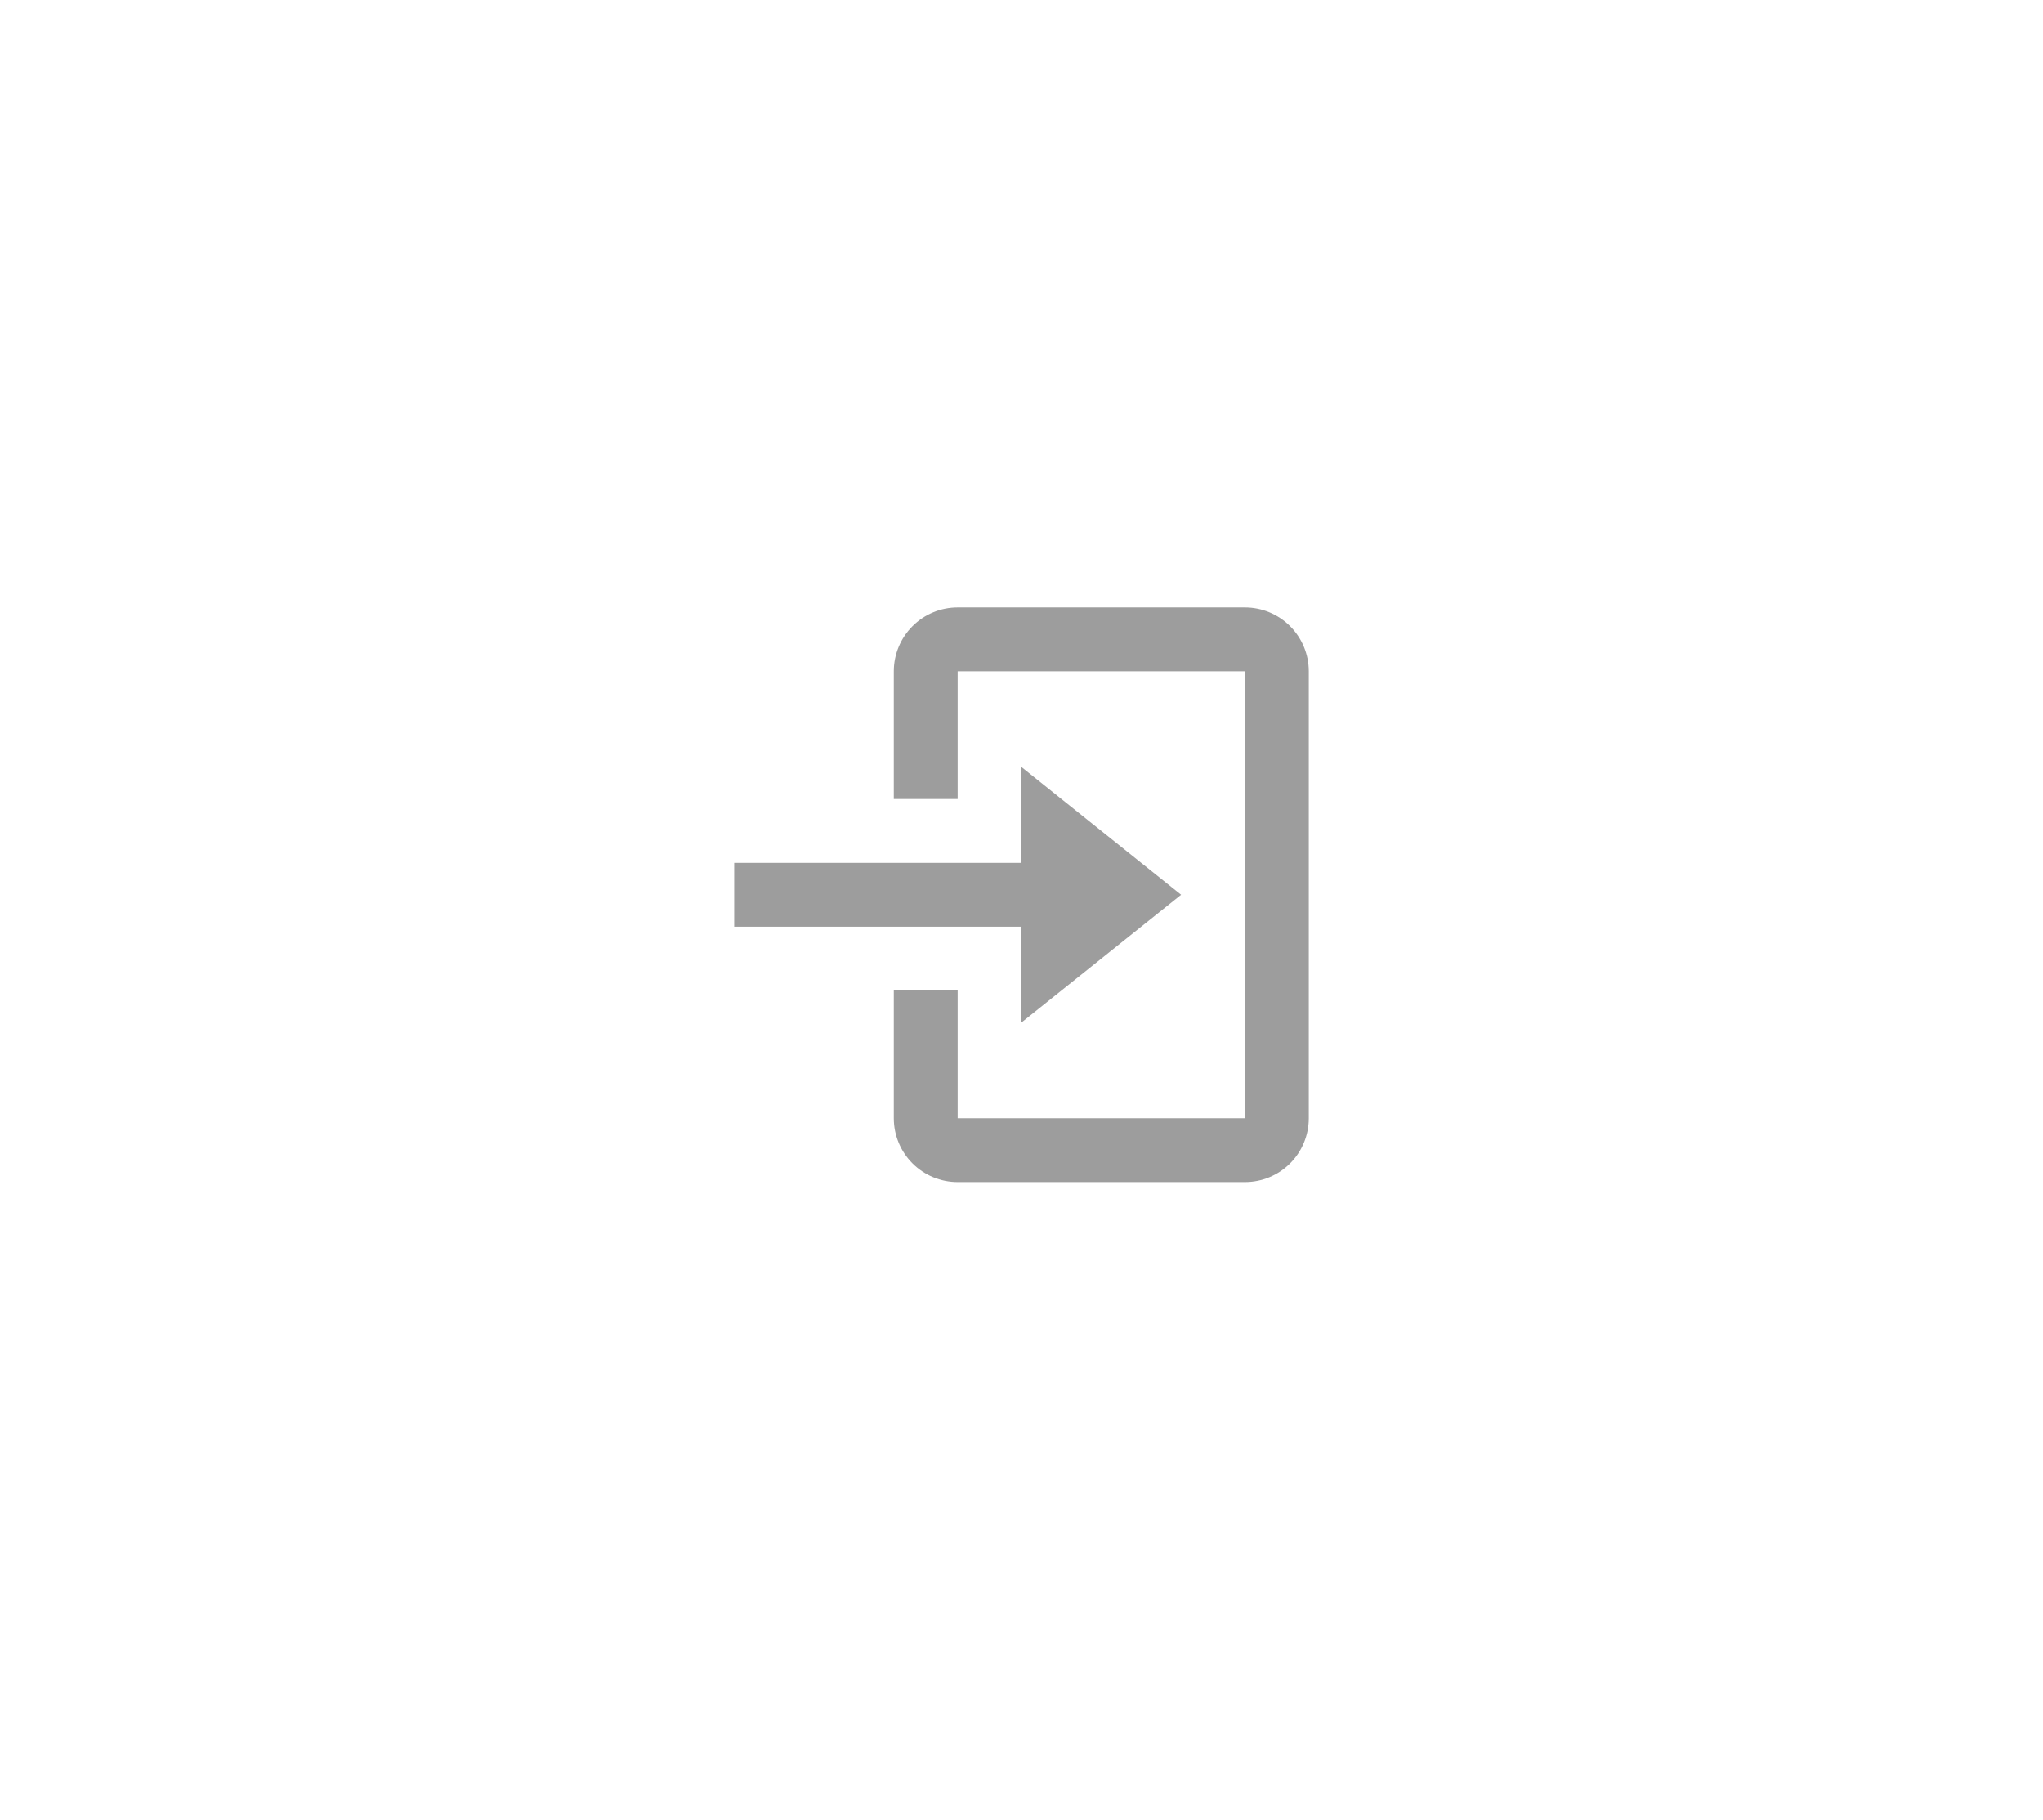 <svg width="64" height="57" viewBox="0 0 64 57" fill="none" xmlns="http://www.w3.org/2000/svg">
<path d="M39 37.028H30C29.47 37.028 28.961 36.818 28.586 36.443C28.211 36.068 28 35.559 28 35.028V31.028H30V35.028H39V21.028H30V25.028H28V21.028C28 20.498 28.211 19.989 28.586 19.614C28.961 19.239 29.47 19.028 30 19.028H39C39.53 19.028 40.039 19.239 40.414 19.614C40.789 19.989 41 20.498 41 21.028V35.028C41 35.559 40.789 36.068 40.414 36.443C40.039 36.818 39.53 37.028 39 37.028ZM32 32.028V29.028H23V27.028H32V24.028L37 28.028L32 32.028Z" fill="#9D9D9D"/>
</svg>
